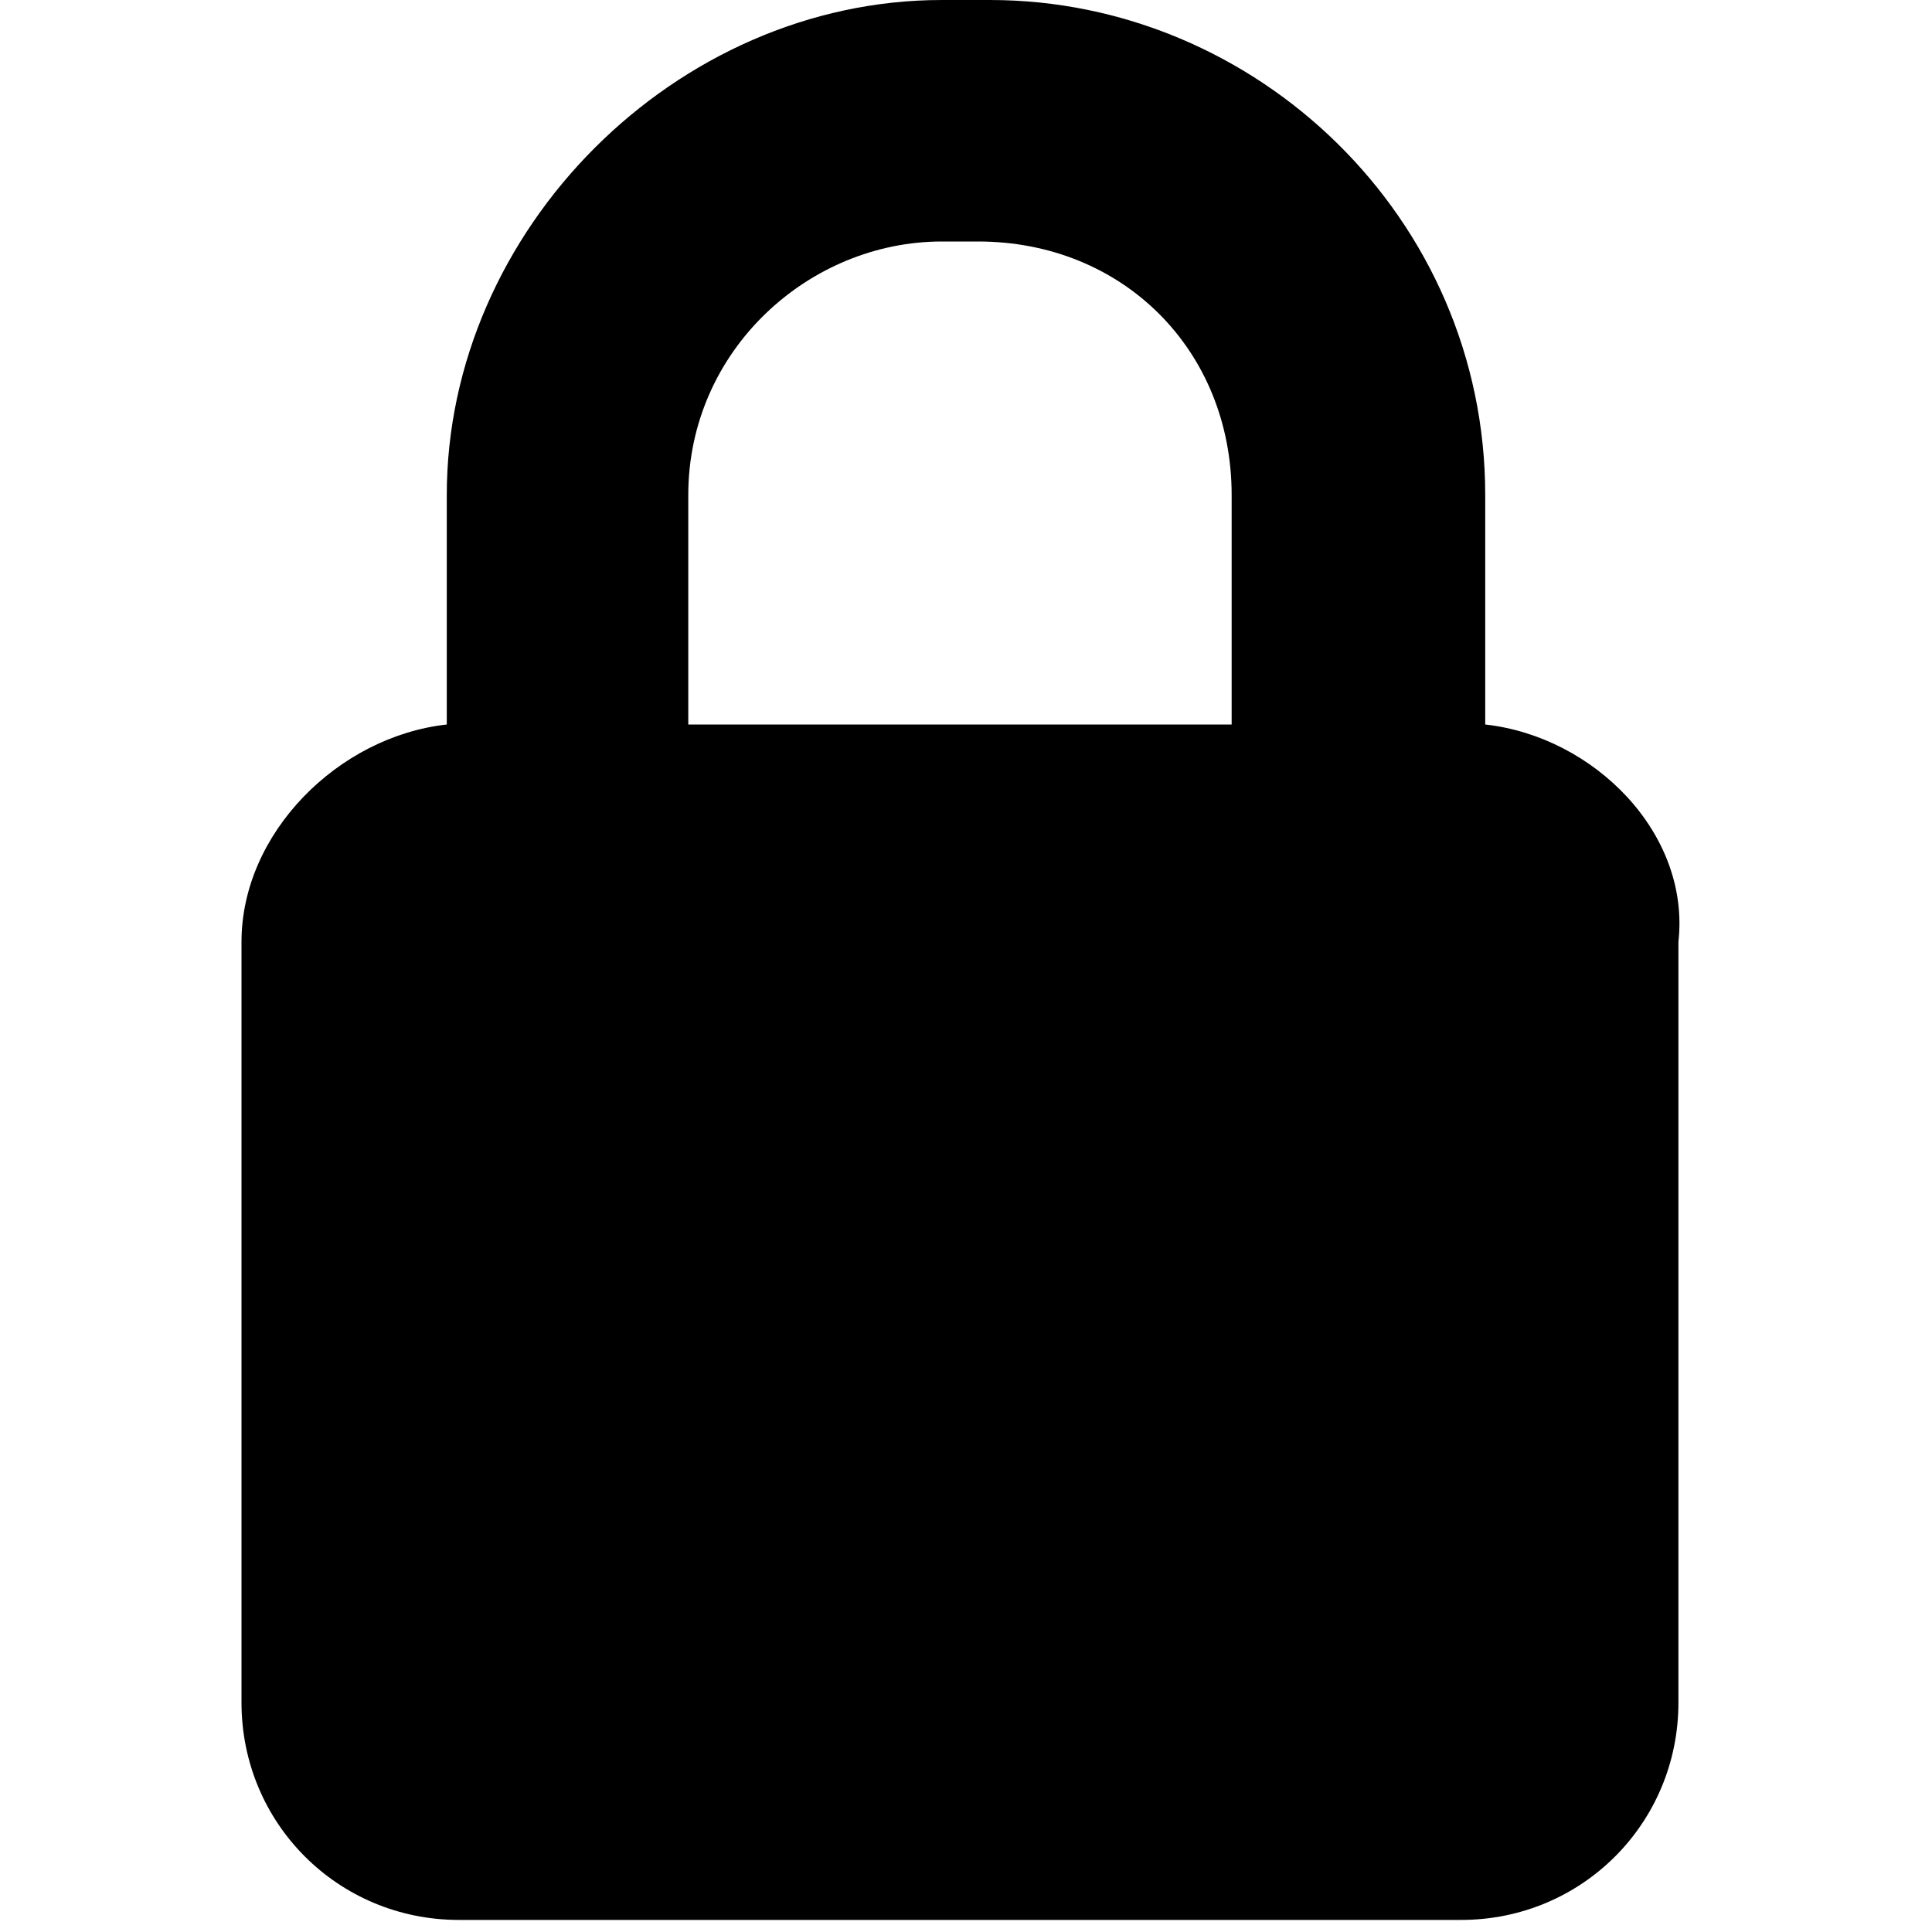 <svg xmlns="http://www.w3.org/2000/svg" viewBox="0 0 16 16"><path d="M12.3 6V4.1c0-2.3-1.9-4.1-4.1-4.1h-.4C5.6 0 3.7 1.9 3.7 4.1V6c-.9.1-1.7.9-1.7 1.8v6.3c0 1 .8 1.8 1.8 1.8h8.3c1 0 1.8-.8 1.8-1.8V7.8c.1-.9-.7-1.7-1.6-1.8zM7.8 2h.3c1.2 0 2.1.9 2.1 2.1V6H5.7V4.1c0-1.2 1-2.1 2.1-2.1z"/></svg>